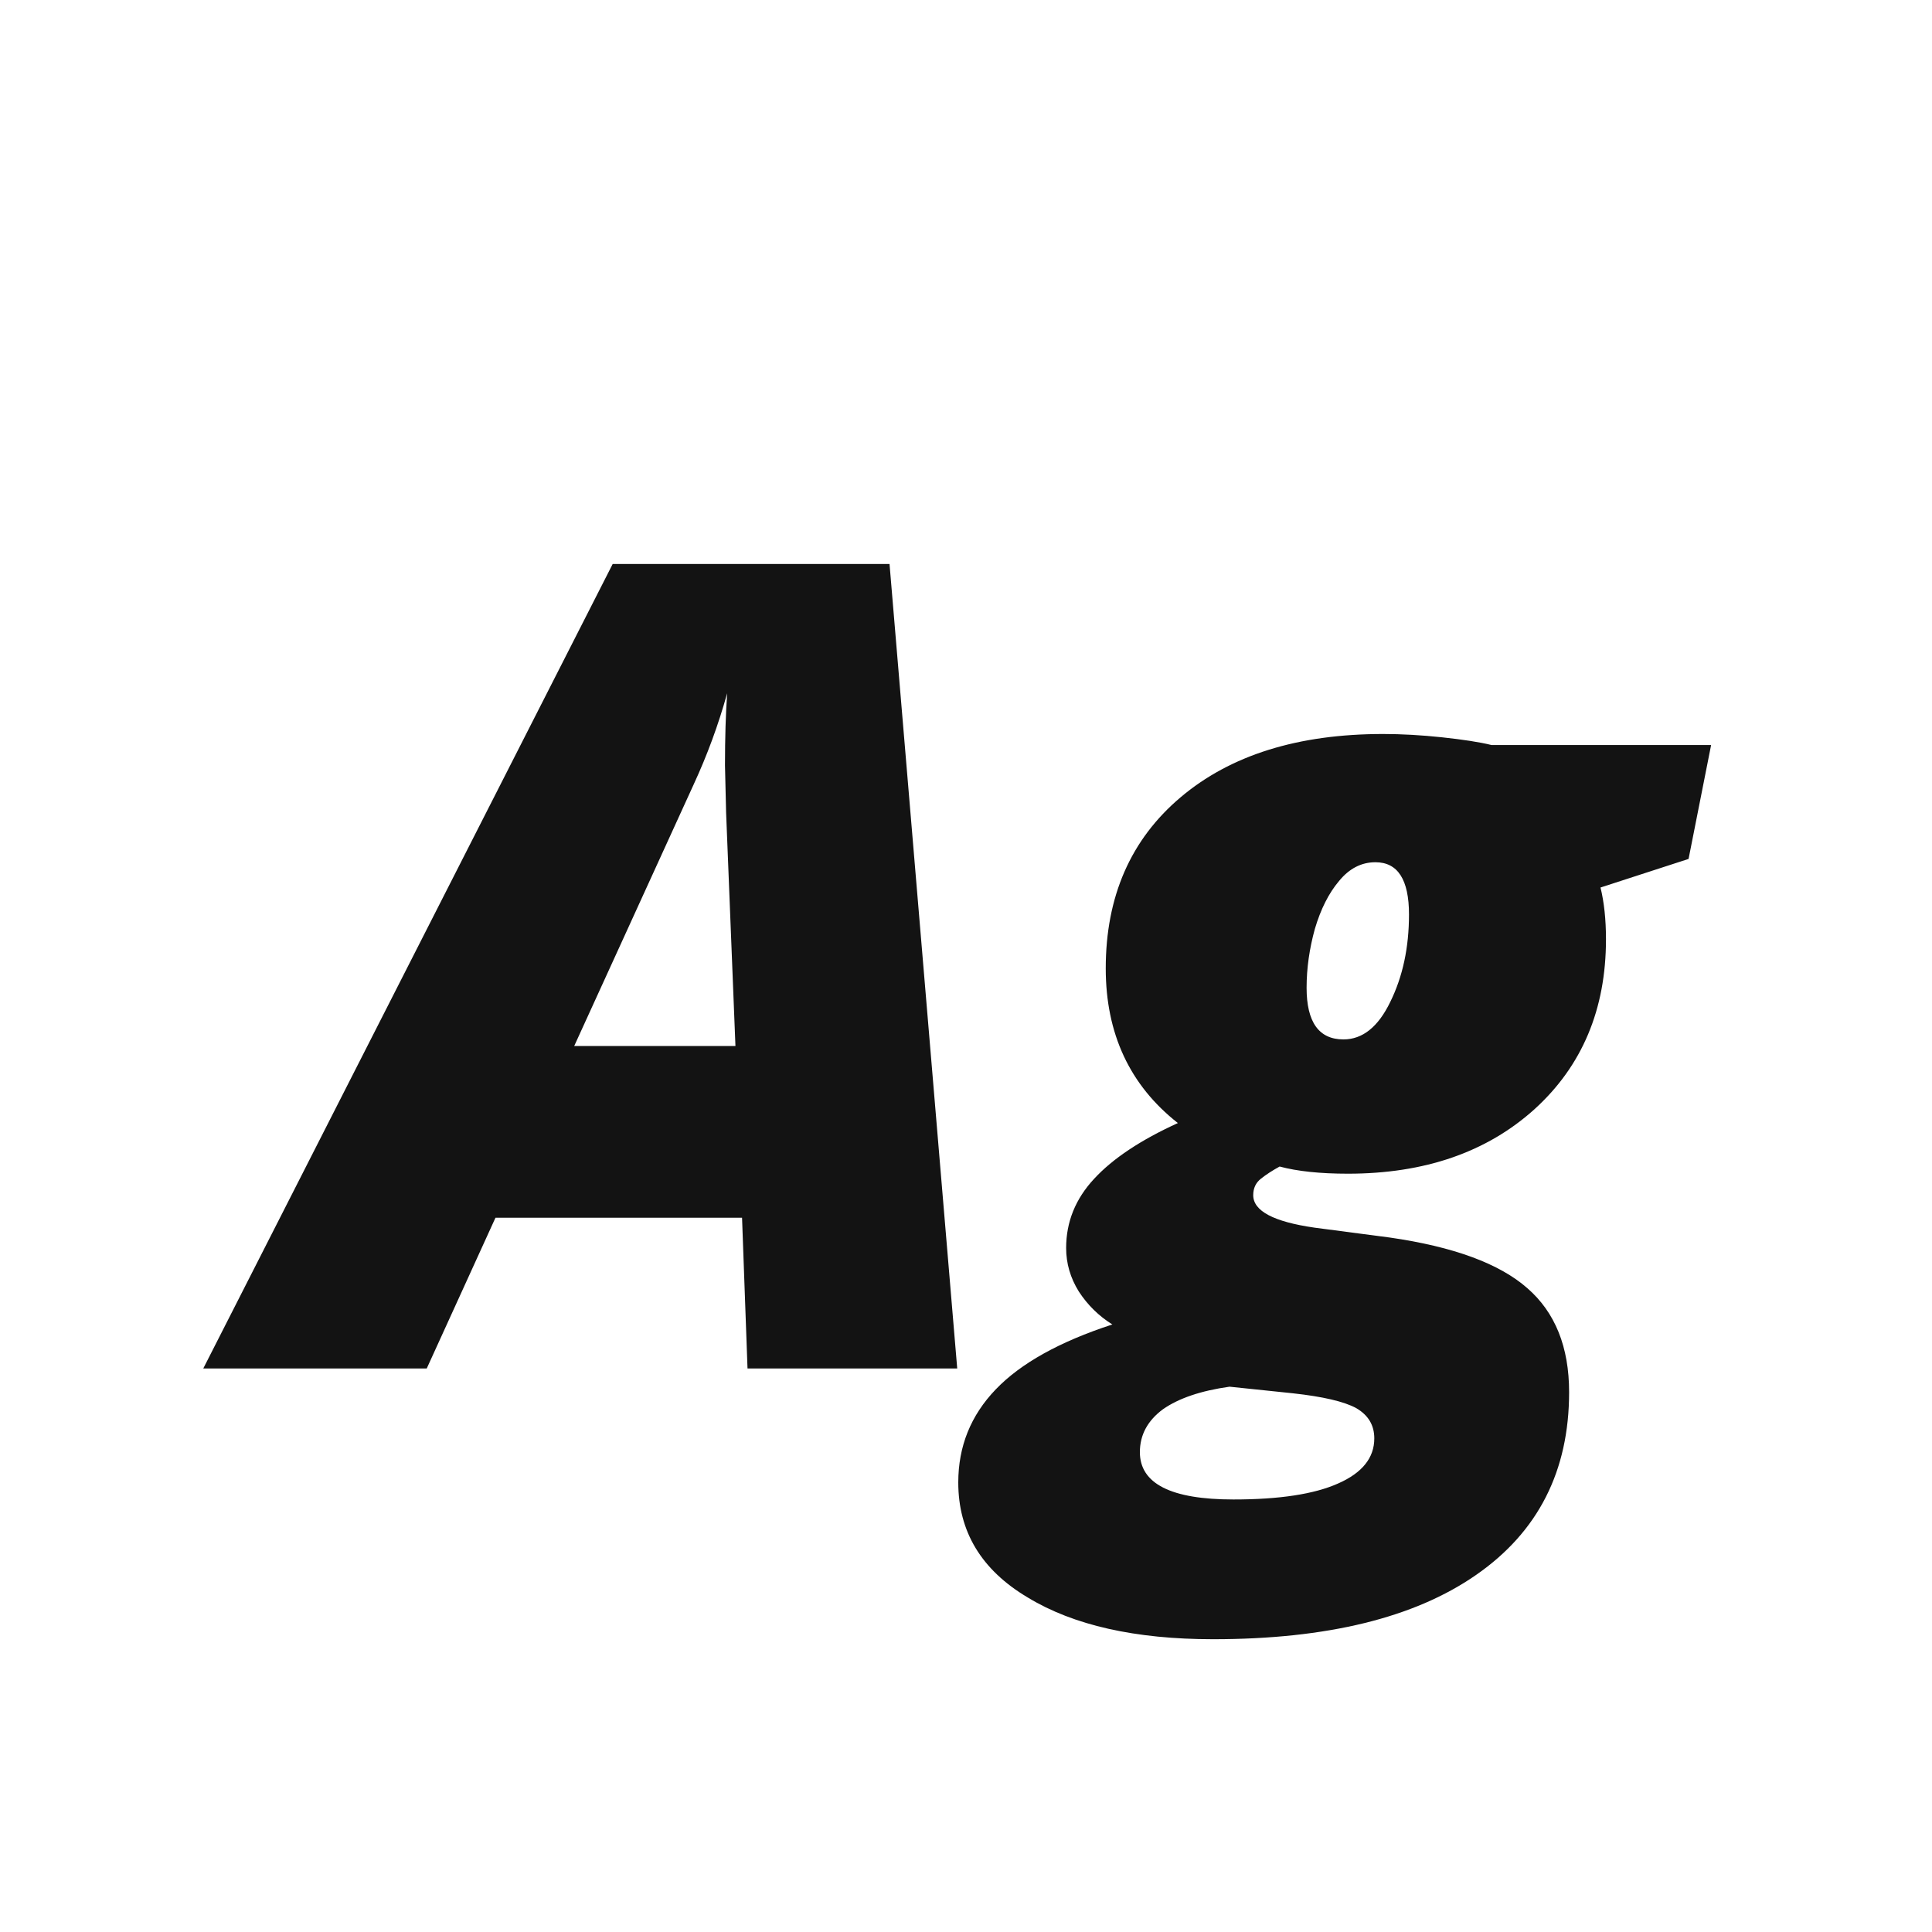 <svg width="24" height="24" viewBox="0 0 24 24" fill="none" xmlns="http://www.w3.org/2000/svg">
<path d="M9.218 15.127H6.155L5.301 17H2.525L7.611 7.006H11.05L11.891 17H9.286L9.218 15.127ZM7.133 12.994H9.136L9.02 10.096L9.006 9.508C9.006 9.166 9.015 8.868 9.033 8.612C8.924 9.004 8.785 9.382 8.616 9.747L7.133 12.994ZM21.256 9.255L20.976 10.67L19.882 11.025C19.927 11.208 19.95 11.422 19.95 11.668C19.95 12.538 19.654 13.242 19.061 13.78C18.469 14.313 17.697 14.58 16.744 14.58C16.398 14.58 16.115 14.55 15.896 14.491C15.805 14.541 15.728 14.591 15.664 14.642C15.6 14.692 15.568 14.76 15.568 14.847C15.568 15.043 15.821 15.177 16.327 15.25L17.264 15.373C18.057 15.487 18.626 15.697 18.973 16.002C19.319 16.303 19.492 16.733 19.492 17.294C19.492 18.274 19.107 19.03 18.337 19.564C17.571 20.097 16.482 20.363 15.069 20.363C14.103 20.363 13.335 20.19 12.766 19.844C12.191 19.502 11.904 19.026 11.904 18.415C11.904 17.968 12.059 17.583 12.369 17.26C12.679 16.936 13.162 16.667 13.818 16.453C13.65 16.348 13.511 16.212 13.401 16.043C13.296 15.874 13.244 15.694 13.244 15.503C13.244 15.179 13.36 14.892 13.593 14.642C13.825 14.391 14.171 14.161 14.632 13.951C14.035 13.482 13.736 12.841 13.736 12.03C13.736 11.137 14.046 10.428 14.666 9.904C15.286 9.38 16.124 9.118 17.182 9.118C17.414 9.118 17.658 9.132 17.913 9.159C18.173 9.187 18.378 9.218 18.528 9.255H21.256ZM14.16 18.039C14.16 18.431 14.547 18.627 15.322 18.627C15.892 18.627 16.325 18.561 16.621 18.429C16.922 18.297 17.072 18.11 17.072 17.868C17.072 17.704 16.997 17.579 16.847 17.492C16.696 17.41 16.434 17.349 16.061 17.308L15.274 17.226C14.919 17.276 14.643 17.369 14.447 17.506C14.256 17.647 14.16 17.825 14.16 18.039ZM16.231 12.27C16.231 12.698 16.384 12.912 16.689 12.912C16.926 12.912 17.12 12.757 17.27 12.447C17.425 12.133 17.503 11.771 17.503 11.36C17.503 10.927 17.364 10.711 17.086 10.711C16.913 10.711 16.762 10.788 16.635 10.943C16.507 11.094 16.407 11.292 16.334 11.538C16.266 11.784 16.231 12.028 16.231 12.27Z" fill="#131313"/>
</svg>
